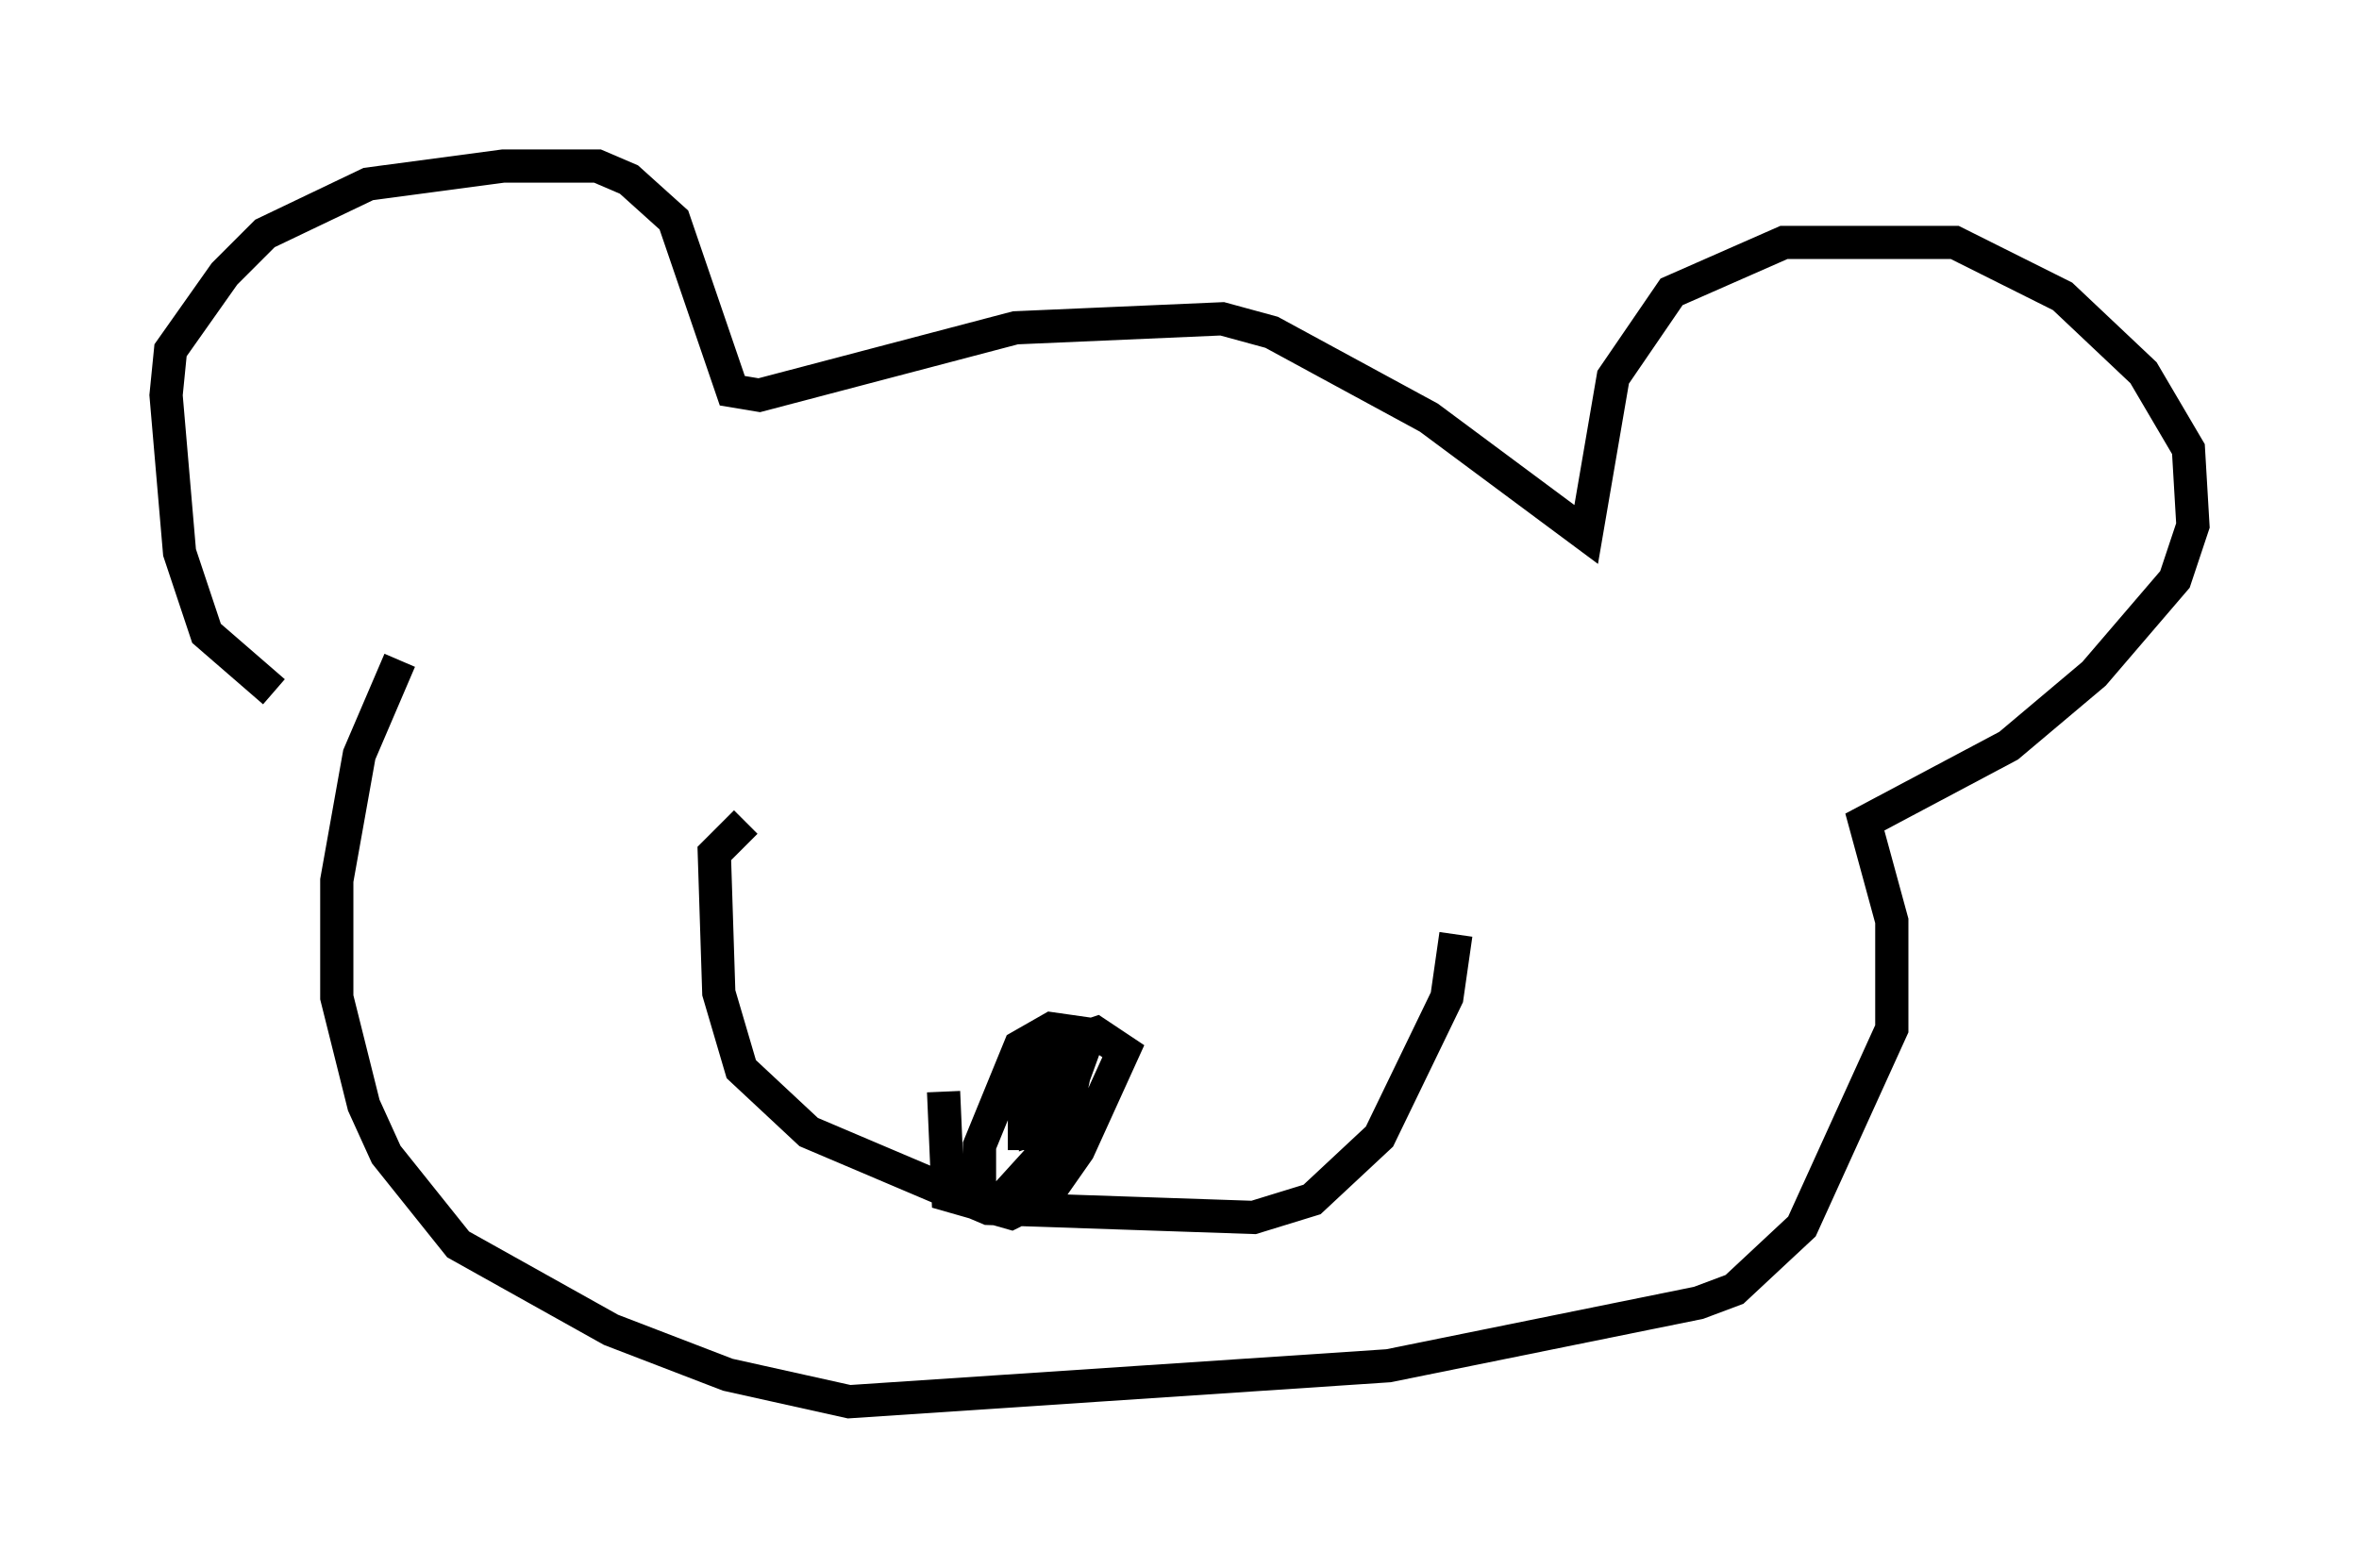 <?xml version="1.0" encoding="utf-8" ?>
<svg baseProfile="full" height="47.212" version="1.1" width="71.028" xmlns="http://www.w3.org/2000/svg" xmlns:ev="http://www.w3.org/2001/xml-events" xmlns:xlink="http://www.w3.org/1999/xlink"><defs /><rect fill="white" height="47.212" width="71.028" x="0" y="0" /><path d="M10.413, 21.644 m-2.165, -0.812 l-2.03, -1.759 -0.812, -2.436 l-0.406, -4.736 0.135, -1.353 l1.624, -2.3 1.218, -1.218 l3.112, -1.488 4.059, -0.541 l2.842, 0.0 0.947, 0.406 l1.353, 1.218 1.759, 5.142 l0.812, 0.135 7.713, -2.03 l6.225, -0.271 1.488, 0.406 l4.736, 2.571 4.736, 3.518 l0.812, -4.736 1.759, -2.571 l3.383, -1.488 5.142, 0.0 l3.248, 1.624 2.436, 2.3 l1.353, 2.3 0.135, 2.3 l-0.541, 1.624 -2.436, 2.842 l-2.571, 2.165 -4.33, 2.3 l0.812, 2.977 0.0, 3.248 l-2.706, 5.954 -2.03, 1.894 l-1.083, 0.406 -9.337, 1.894 l-16.238, 1.083 -3.654, -0.812 l-3.518, -1.353 -4.601, -2.571 l-2.165, -2.706 -0.677, -1.488 l-0.812, -3.248 0.0, -3.518 l0.677, -3.789 1.218, -2.842 m10.419, 4.871 l-0.947, 0.947 0.135, 4.195 l0.677, 2.3 2.03, 1.894 l5.413, 2.3 7.984, 0.271 l1.759, -0.541 2.03, -1.894 l2.03, -4.195 0.271, -1.894 m-15.426, 4.736 l0.135, 3.112 1.894, 0.541 l1.083, -0.541 0.947, -1.353 l1.353, -2.977 -0.812, -0.541 l-0.812, 0.271 -0.812, 1.218 l-0.135, 1.353 0.812, -0.271 l0.541, -2.571 -0.947, -0.135 l-0.947, 0.541 -1.218, 2.977 l0.0, 1.624 0.677, 0.0 l1.353, -1.488 1.083, -2.977 l-1.083, -0.135 -0.677, 1.353 l0.0, 1.759 " fill="none" stroke="black" stroke-width="1" /></svg>